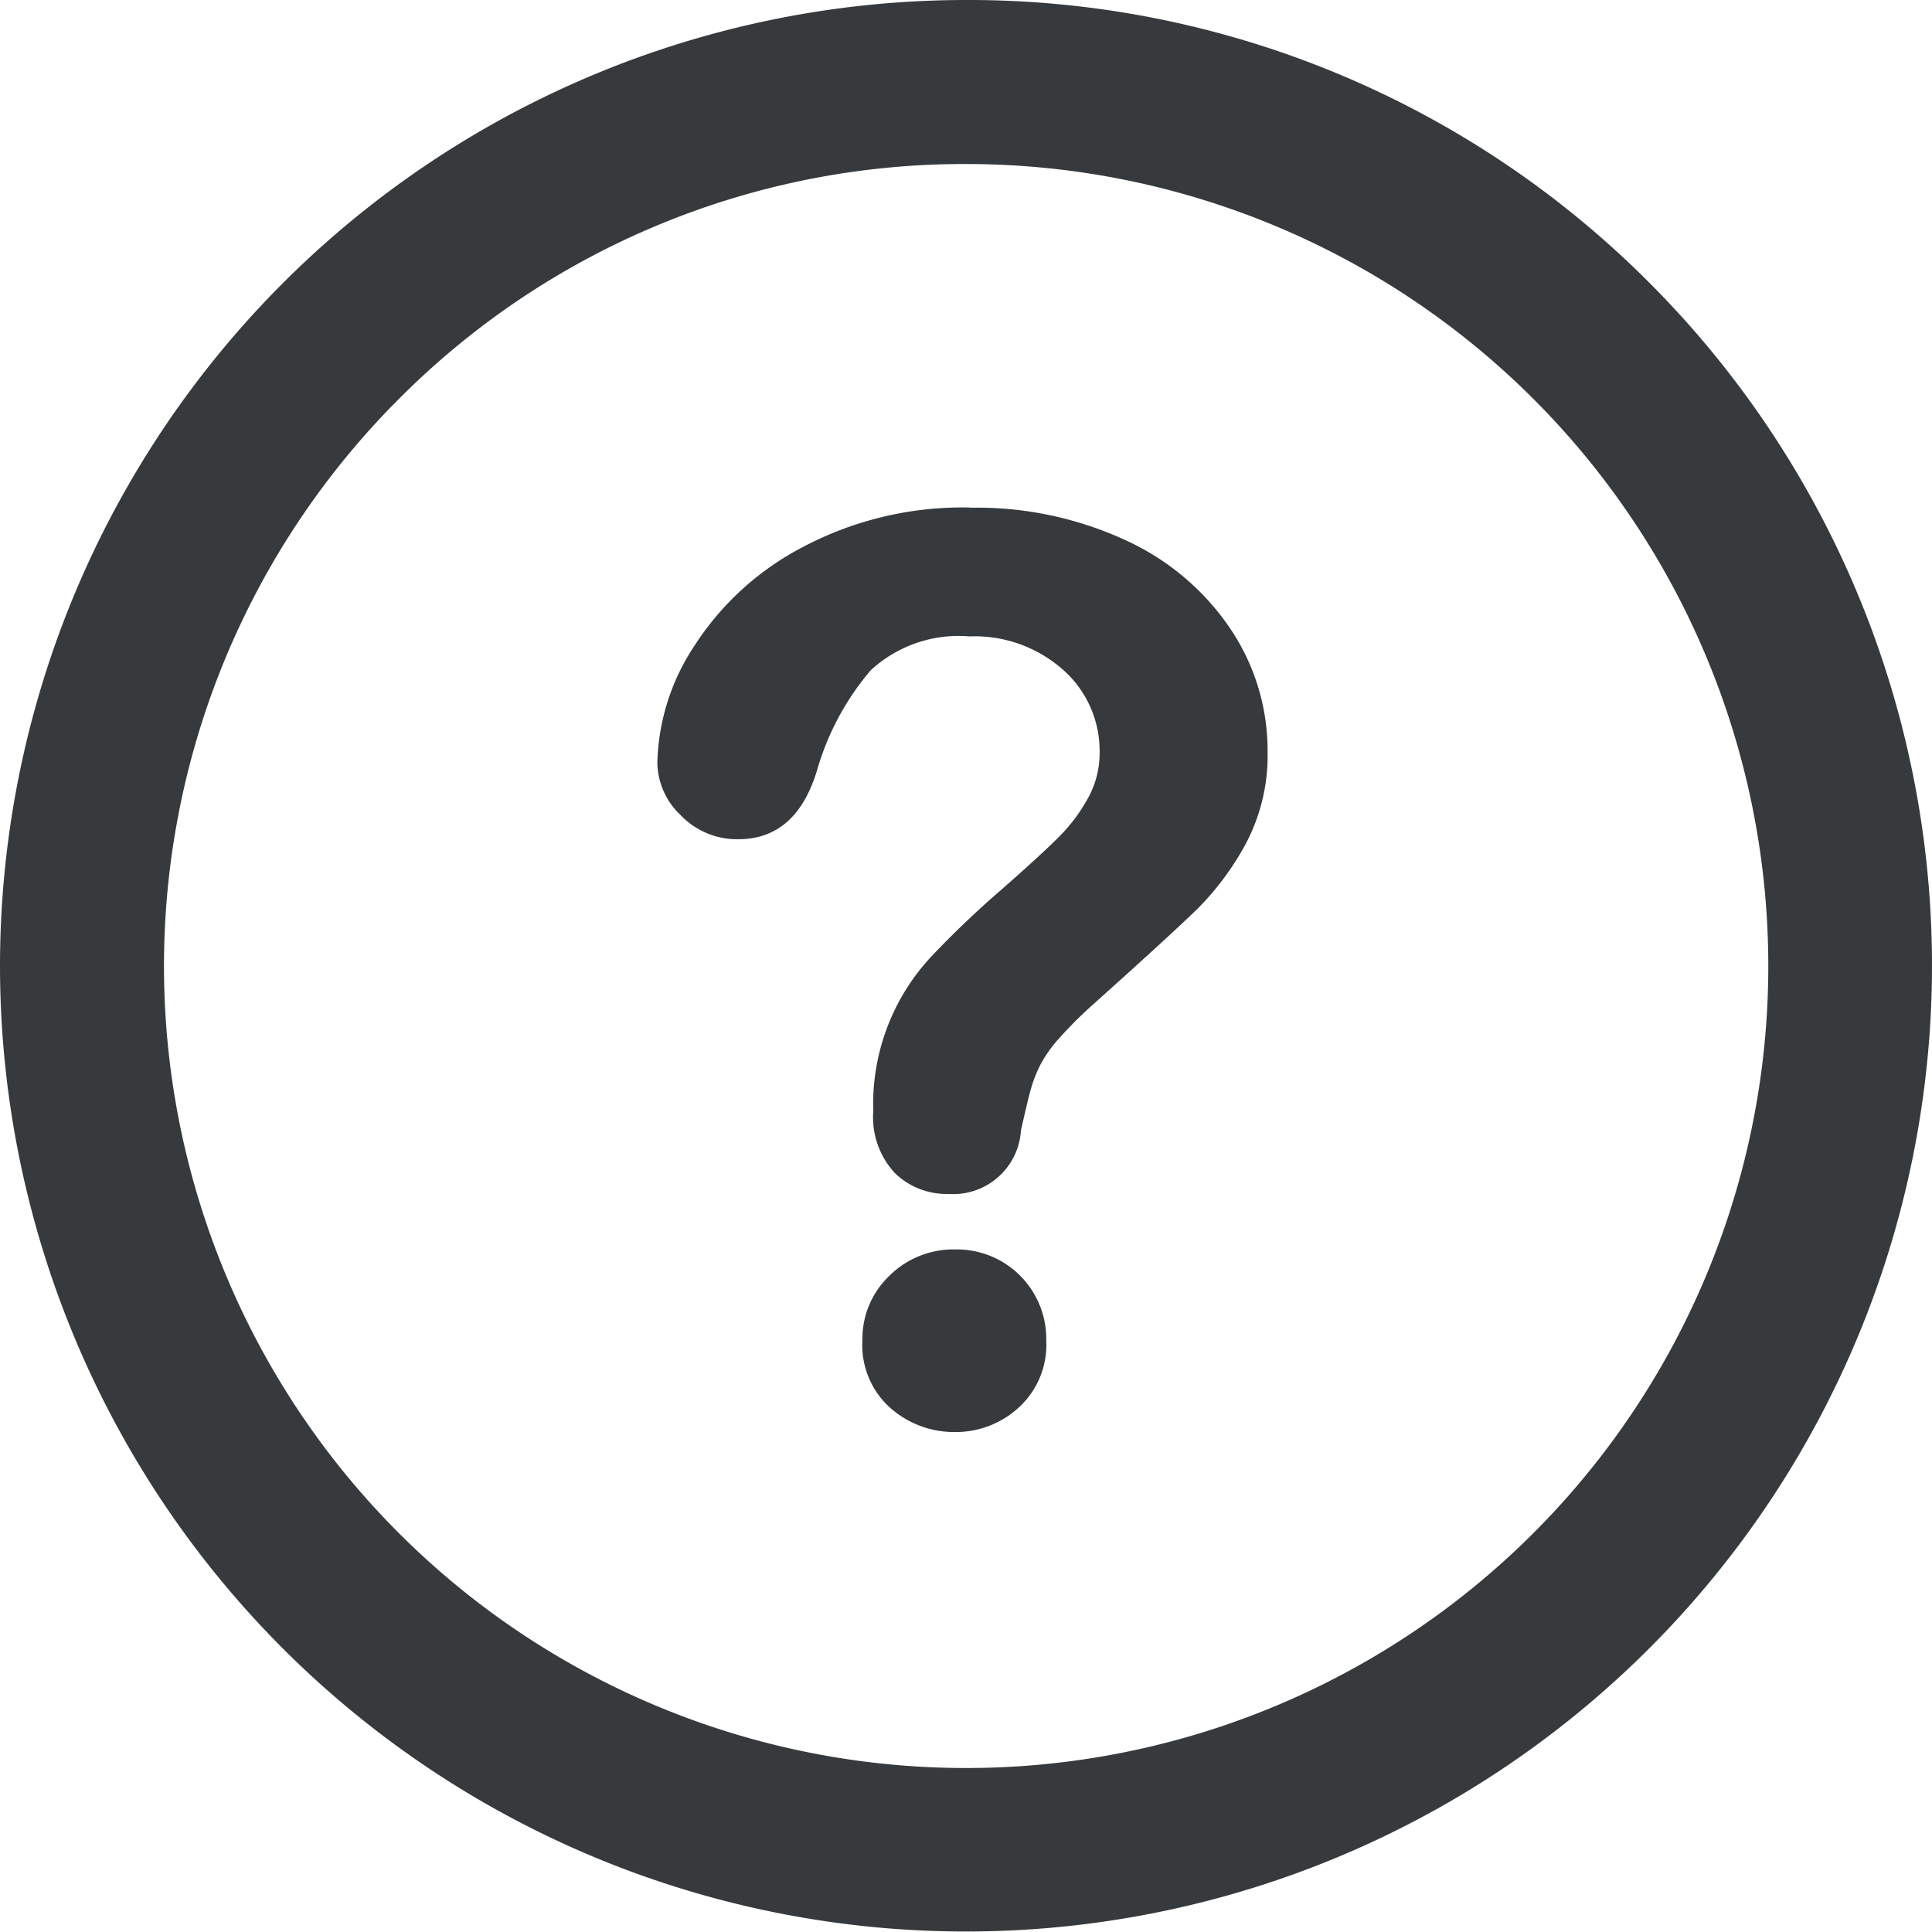 <svg xmlns="http://www.w3.org/2000/svg" width="50" height="50" viewBox="0 0 50 50">
  <path id="noun_help_926218" d="M25.008,0A25.006,25.006,0,0,0,0,25,25,25,0,1,0,42.687,7.319,24.858,24.858,0,0,0,25.008,0Zm0,4.245h0a20.755,20.755,0,1,1,0,41.511A20.755,20.755,0,0,1,10.327,10.321,20.624,20.624,0,0,1,25,4.245Zm.1,8.89a8.838,8.838,0,0,0-4.313,1.013A7.394,7.394,0,0,0,17.98,16.7a5.714,5.714,0,0,0-.968,3.043,1.9,1.9,0,0,0,.6,1.35,2.016,2.016,0,0,0,1.495.626q1.5,0,2.039-1.787a6.951,6.951,0,0,1,1.387-2.584,3.352,3.352,0,0,1,2.557-.878,3.447,3.447,0,0,1,2.427.869,2.8,2.8,0,0,1,.941,2.134,2.387,2.387,0,0,1-.311,1.2,4.42,4.42,0,0,1-.756,1c-.3.3-.788.747-1.459,1.337A25.207,25.207,0,0,0,24.1,24.757a5.6,5.6,0,0,0-1.5,4.006,2.119,2.119,0,0,0,.563,1.6,1.916,1.916,0,0,0,1.382.536,1.756,1.756,0,0,0,1.877-1.643c.117-.518.2-.878.261-1.085a3.5,3.5,0,0,1,.243-.617,3.369,3.369,0,0,1,.482-.68,10.969,10.969,0,0,1,.86-.86q1.945-1.742,2.7-2.471A7.273,7.273,0,0,0,32.26,21.8a4.874,4.874,0,0,0,.545-2.354,5.636,5.636,0,0,0-.954-3.16,6.538,6.538,0,0,0-2.71-2.3,9.172,9.172,0,0,0-4.038-.846Zm-.378,19.2a2.357,2.357,0,0,0-1.711.68,2.256,2.256,0,0,0-.7,1.674,2.175,2.175,0,0,0,.72,1.746,2.494,2.494,0,0,0,1.684.626,2.408,2.408,0,0,0,1.643-.635,2.2,2.2,0,0,0,.711-1.737,2.314,2.314,0,0,0-2.35-2.354Z" fill="#373a3c"/>
</svg>
